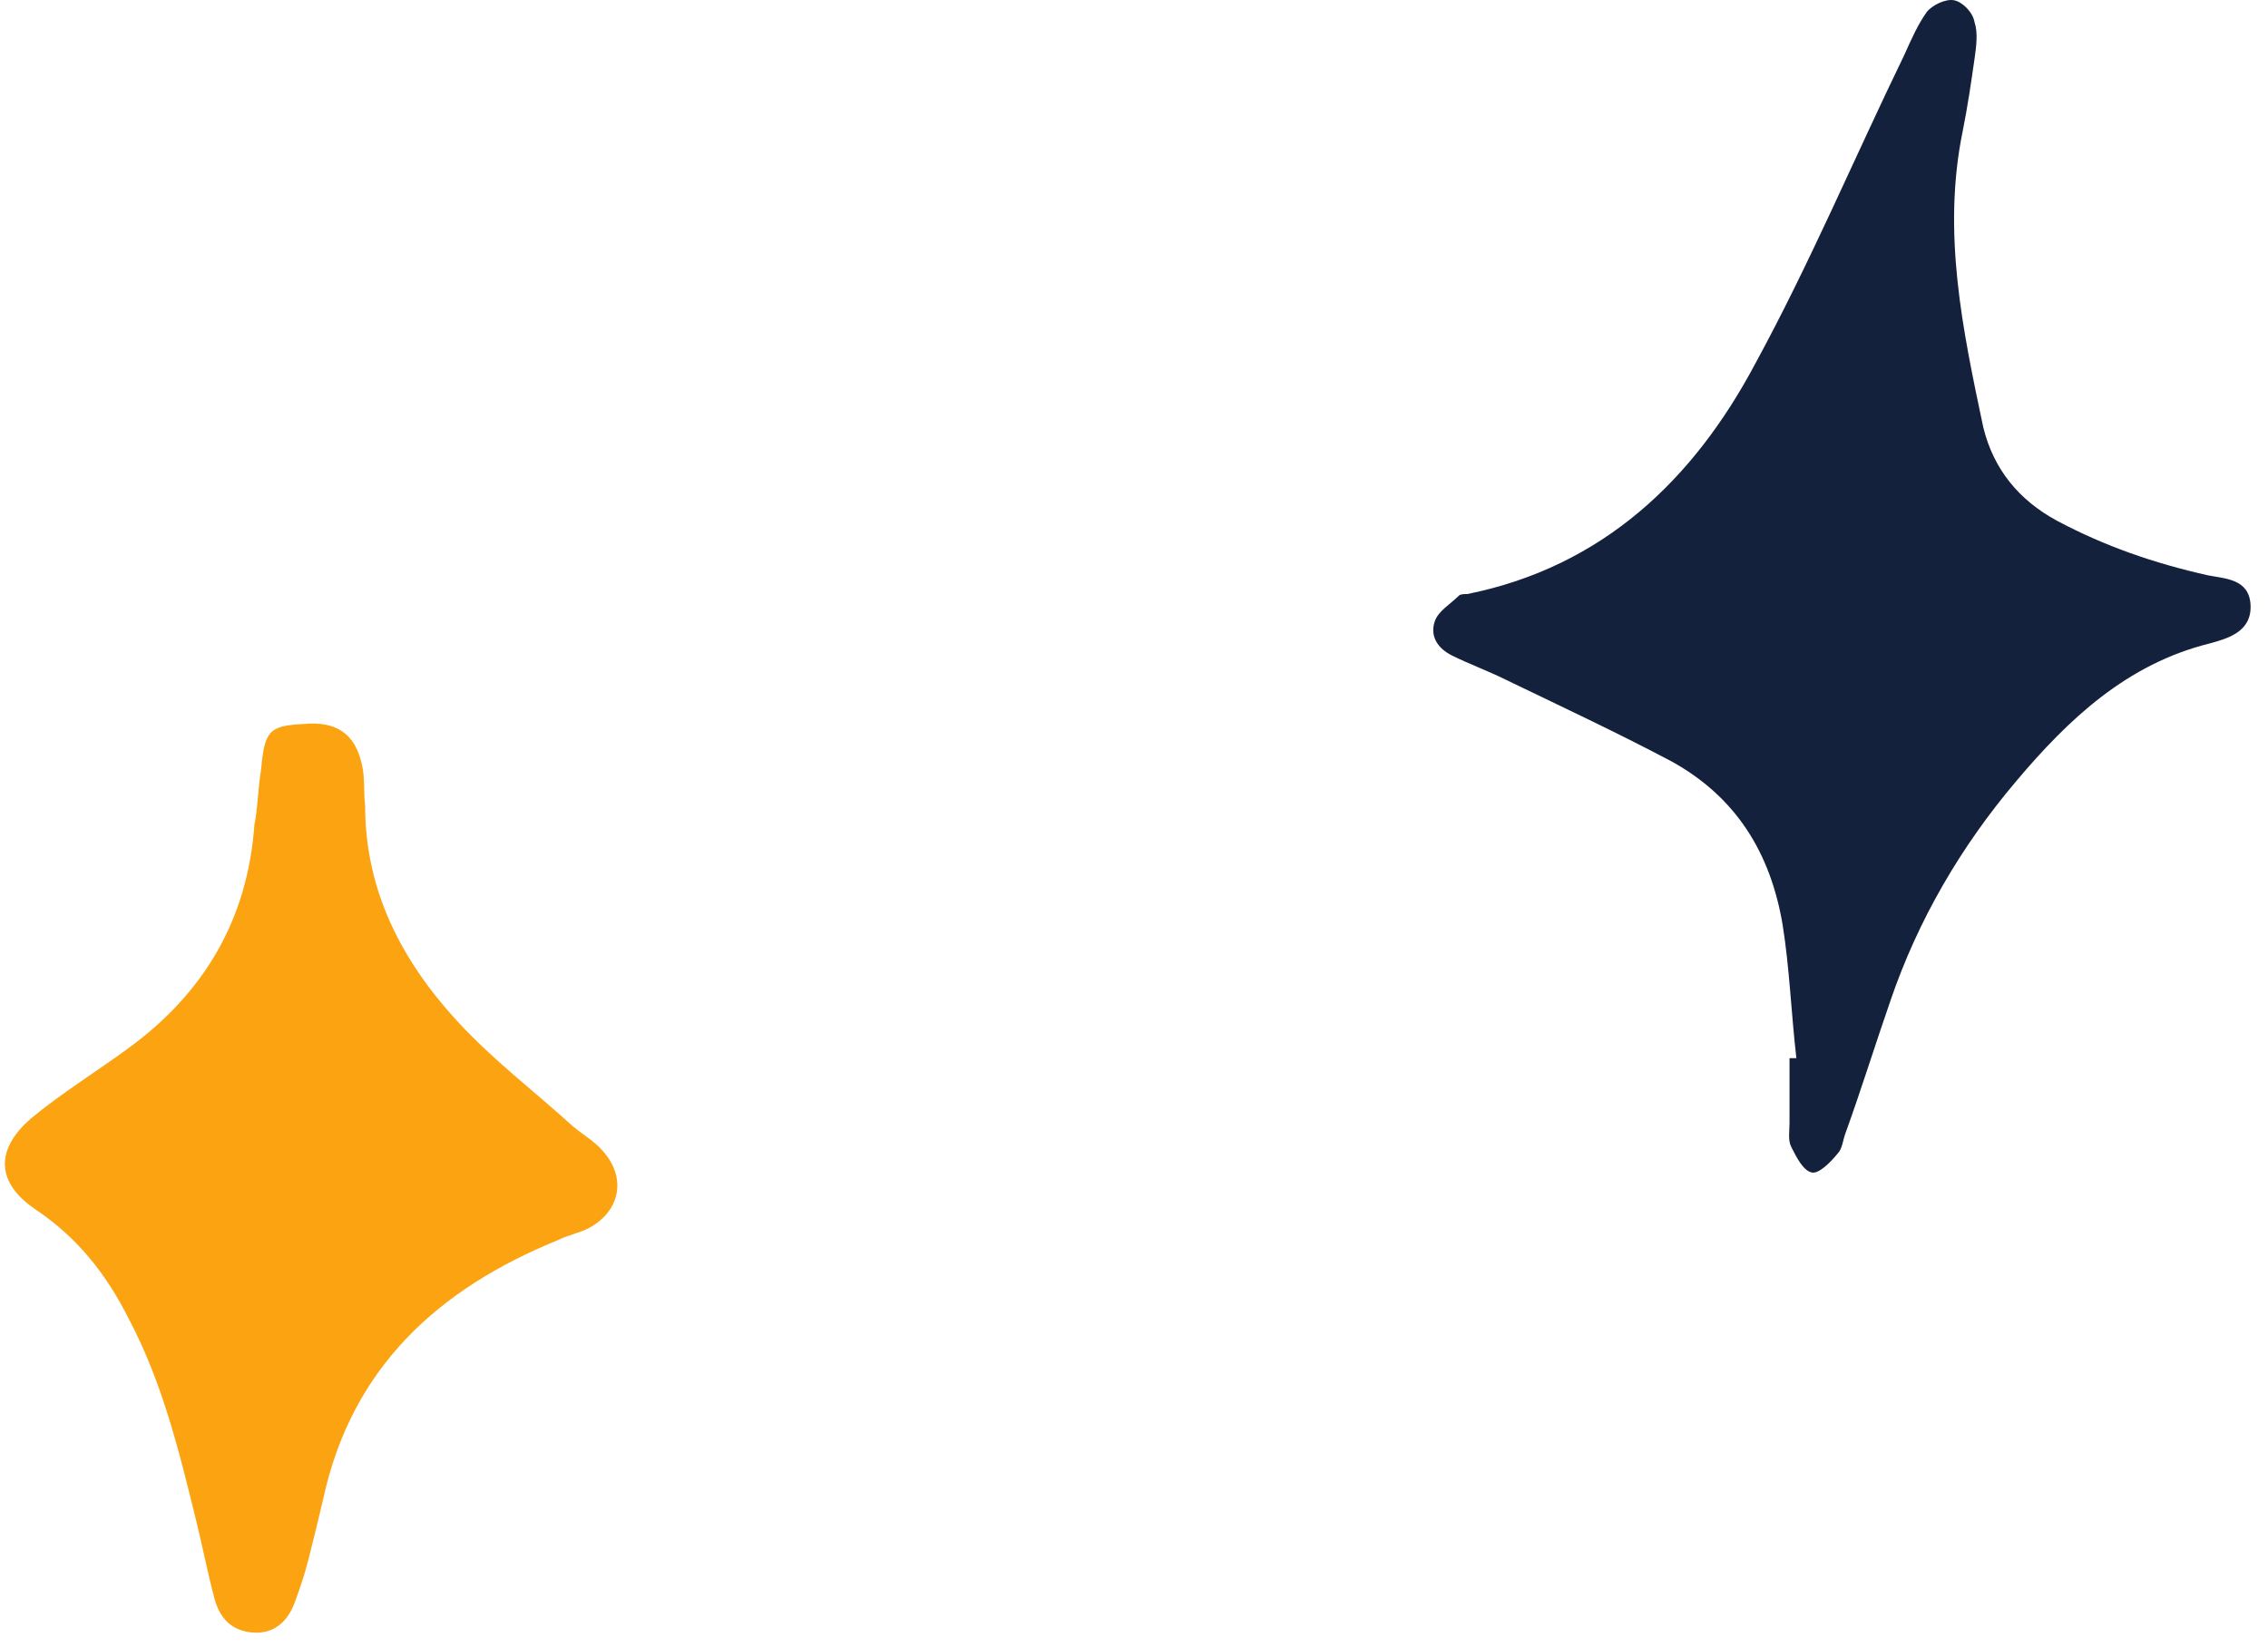 <svg xmlns="http://www.w3.org/2000/svg" width="179" height="130" viewBox="0 0 179 130" fill="none">
  <g clip-path="url(#clip0_172_1409)">
    <path d="M28.819 63.621C28.819 70.345 31.732 75.882 36.1 80.629C38.88 83.661 42.19 86.166 45.235 88.935C46.029 89.594 46.956 90.121 47.618 90.912C49.471 93.022 48.941 95.659 46.426 96.977C45.632 97.373 44.838 97.504 44.043 97.9C34.644 101.723 27.76 107.92 25.51 118.335C25.113 120.049 24.715 121.632 24.318 123.214C24.053 124.268 23.656 125.455 23.259 126.51C22.73 127.96 21.671 129.015 19.95 128.883C18.229 128.751 17.302 127.696 16.905 126.114C16.375 124.136 15.978 122.027 15.449 119.917C14.125 114.512 12.801 109.106 10.153 104.096C8.432 100.669 6.182 97.768 2.872 95.527C-0.305 93.417 -0.437 90.78 2.475 88.275C4.858 86.298 7.638 84.584 10.153 82.738C16.11 78.387 19.552 72.586 20.082 65.071C20.347 63.885 20.347 62.303 20.611 60.72C20.876 57.688 21.273 57.293 23.921 57.161C26.569 56.897 28.025 57.952 28.554 60.325C28.819 61.38 28.687 62.566 28.819 63.621Z" fill="#FCA311"/>
    <path d="M141.777 83.538C141.372 80.035 141.236 76.398 140.695 73.031C139.749 67.373 137.043 62.928 131.904 60.099C127.575 57.809 123.247 55.788 118.784 53.633C117.431 52.96 115.943 52.421 114.591 51.747C113.509 51.209 112.832 50.266 113.238 49.053C113.509 48.245 114.456 47.706 115.132 47.033C115.267 46.898 115.538 46.898 115.808 46.898C126.493 44.743 133.662 37.873 138.531 28.713C142.859 20.765 146.376 12.414 150.299 4.331C150.84 3.119 151.381 1.907 152.057 0.964C152.463 0.425 153.545 -0.114 154.221 0.021C154.897 0.156 155.709 0.964 155.844 1.772C156.115 2.58 155.979 3.658 155.844 4.601C155.574 6.487 155.303 8.373 154.897 10.393C153.274 18.341 154.897 26.019 156.52 33.697C157.332 37.065 159.361 39.489 162.336 41.106C166.124 43.126 170.046 44.473 174.239 45.416C175.592 45.686 177.485 45.686 177.62 47.706C177.756 49.861 175.862 50.4 174.374 50.804C167.882 52.421 163.283 56.731 159.09 61.715C154.762 66.834 151.381 72.626 149.217 78.958C147.999 82.46 146.917 85.962 145.7 89.33C145.429 90.003 145.429 90.677 145.023 91.081C144.483 91.755 143.536 92.698 142.995 92.563C142.318 92.428 141.777 91.35 141.372 90.542C141.101 90.003 141.236 89.33 141.236 88.656C141.236 86.905 141.236 85.154 141.236 83.538C141.507 83.538 141.642 83.538 141.777 83.538Z" fill="#14213D"/>
  </g>
  <defs>
    <clipPath id="clip0_172_1409">
      <rect width="178" height="130" fill="white" transform="translate(0.386)"/>
    </clipPath>
  </defs>
</svg>